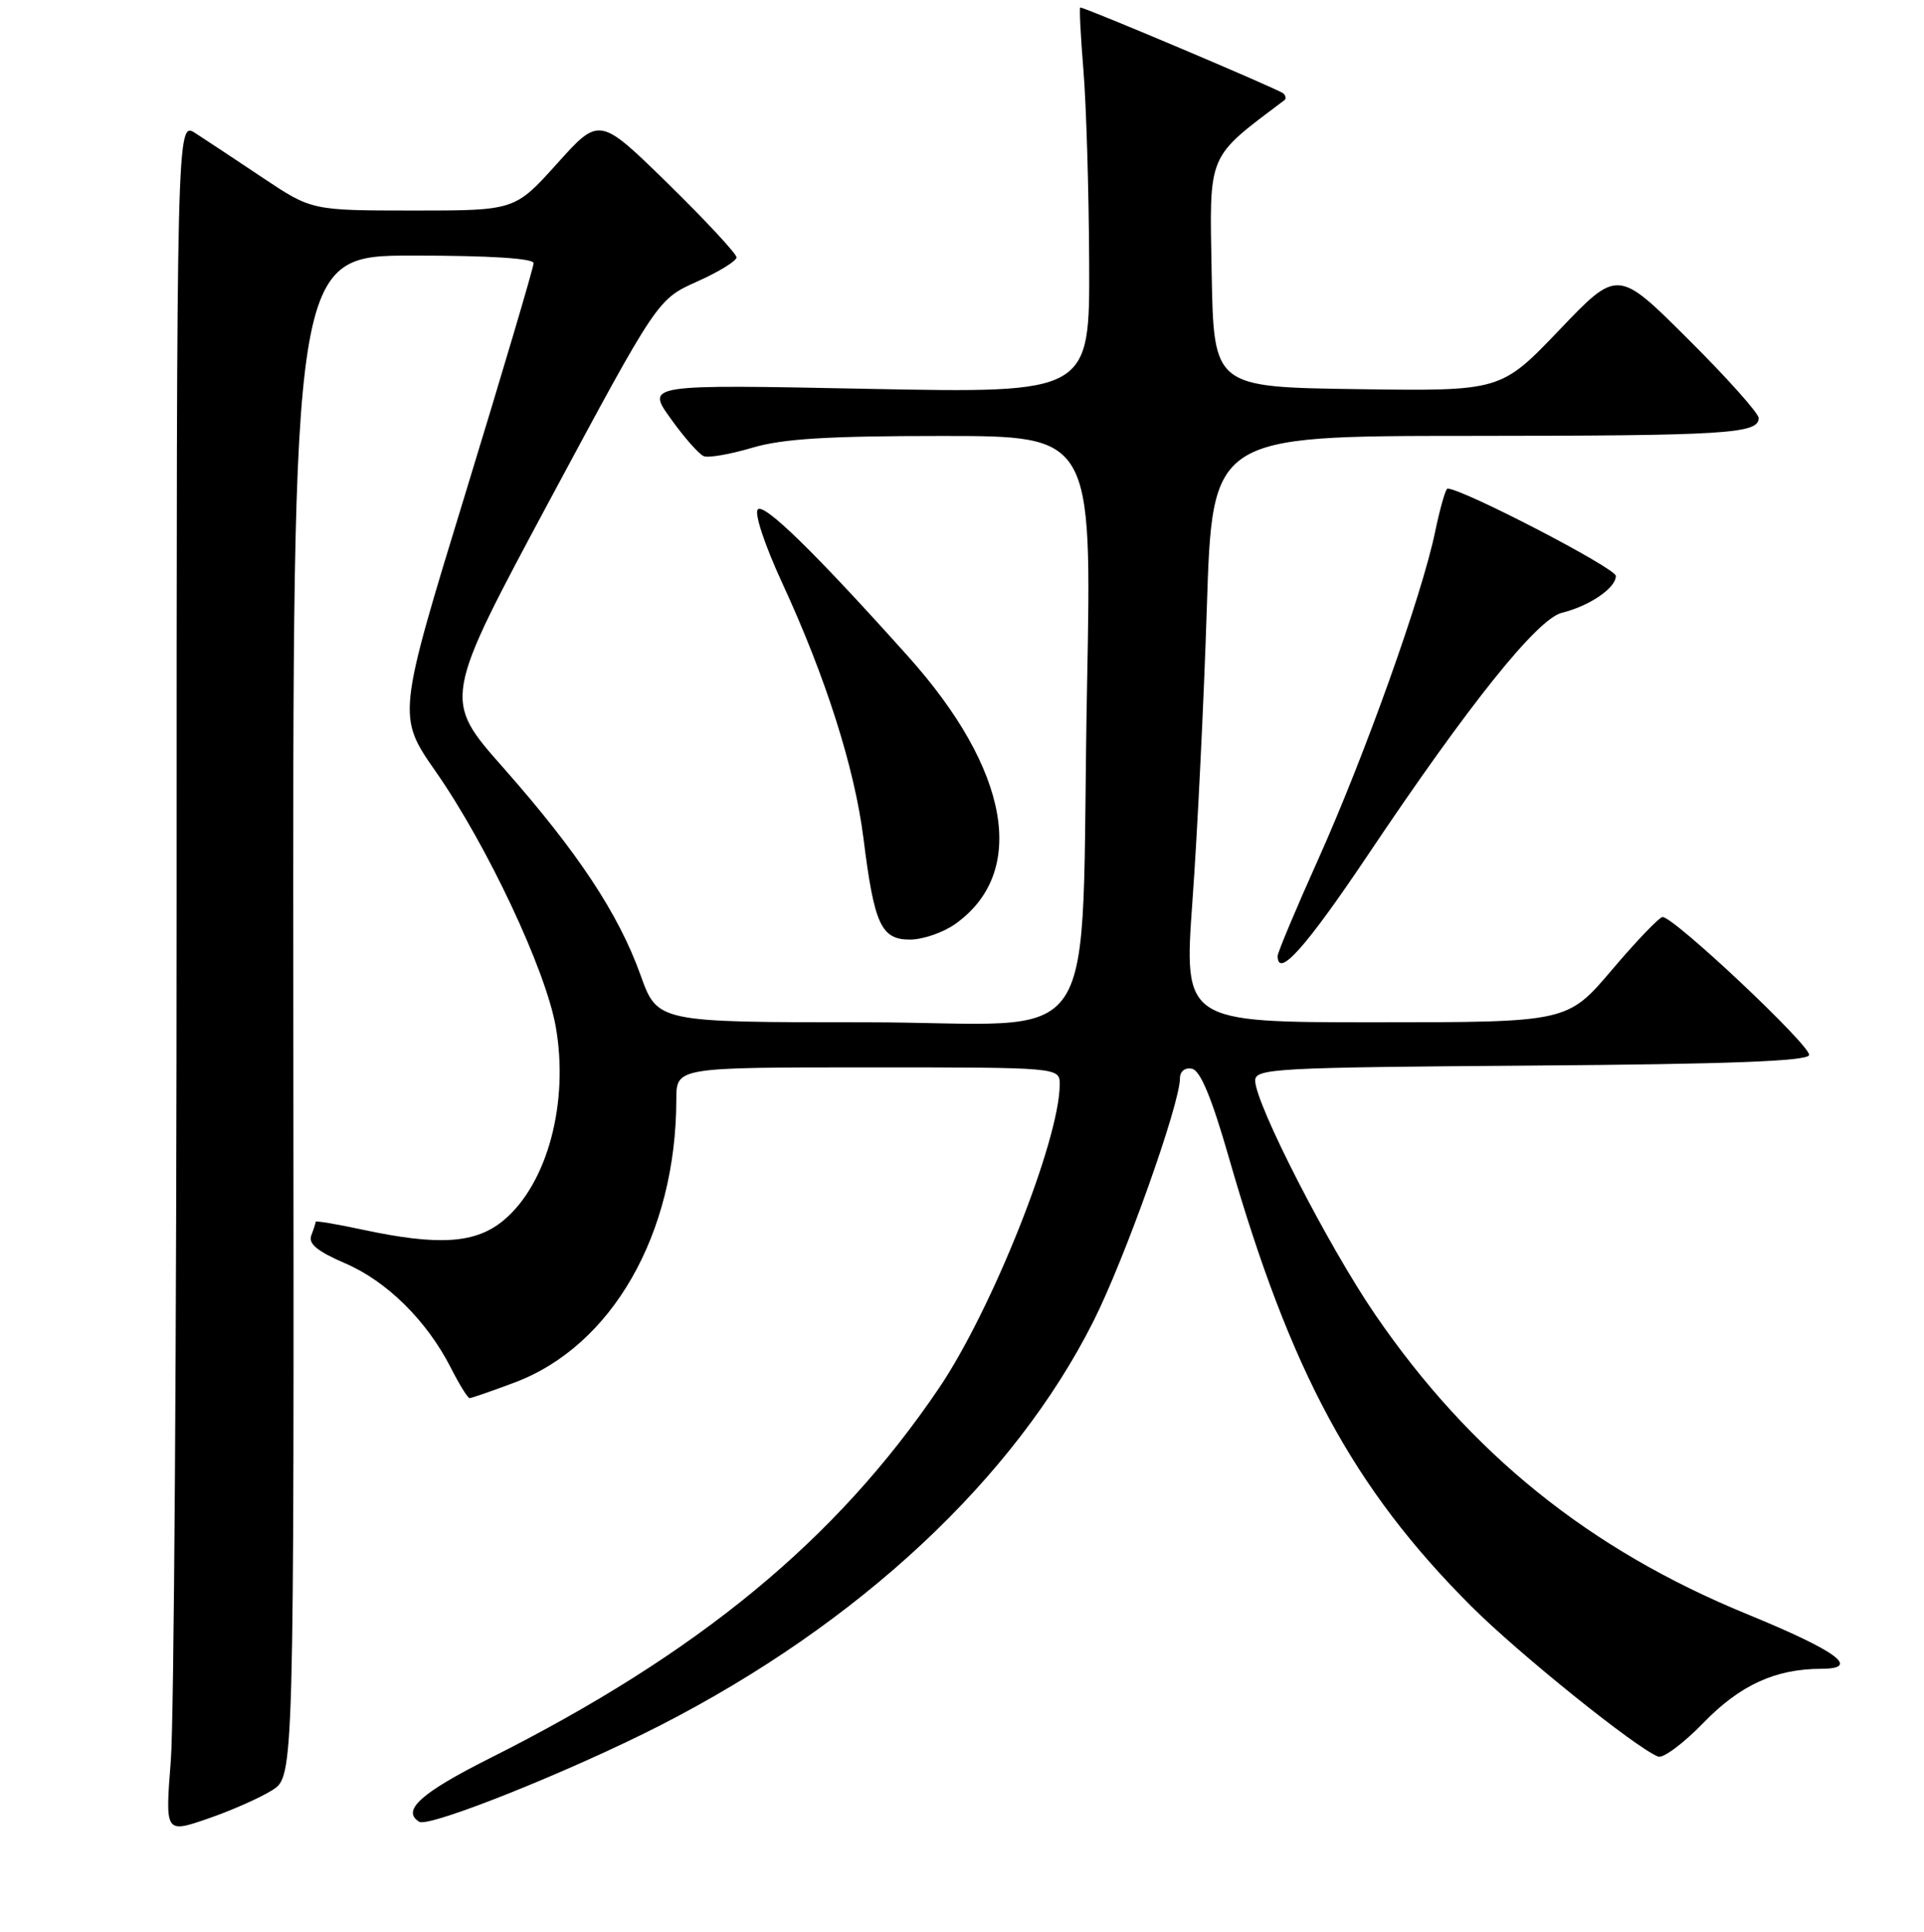 <?xml version="1.0" encoding="UTF-8" standalone="no"?>
<!DOCTYPE svg PUBLIC "-//W3C//DTD SVG 1.1//EN" "http://www.w3.org/Graphics/SVG/1.1/DTD/svg11.dtd" >
<svg xmlns="http://www.w3.org/2000/svg" xmlns:xlink="http://www.w3.org/1999/xlink" version="1.1" viewBox="0 0 256 257">
 <g >
 <path fill="currentColor"
d=" M 36.22 238.16 C 39.13 236.32 39.13 236.32 39.03 135.16 C 38.94 34.00 38.94 34.00 54.97 34.00 C 65.09 34.00 71.00 34.37 71.00 35.01 C 71.00 35.56 66.91 49.36 61.92 65.66 C 52.84 95.29 52.84 95.29 58.00 102.68 C 64.80 112.43 72.60 128.99 73.94 136.56 C 75.73 146.64 72.85 157.43 67.06 162.30 C 63.33 165.44 58.43 165.77 48.25 163.59 C 44.81 162.85 42.00 162.38 42.00 162.54 C 42.00 162.70 41.74 163.52 41.42 164.35 C 40.99 165.46 42.23 166.47 45.91 168.06 C 51.48 170.45 56.78 175.69 59.98 181.95 C 61.11 184.18 62.24 186.00 62.48 186.00 C 62.73 186.00 65.41 185.07 68.45 183.93 C 81.44 179.07 89.97 164.15 89.99 146.25 C 90.00 142.00 90.00 142.00 115.50 142.00 C 141.00 142.00 141.00 142.00 141.00 144.27 C 141.00 151.60 132.00 174.24 124.93 184.68 C 111.25 204.89 92.93 219.98 65.13 233.93 C 56.00 238.52 53.38 240.88 55.78 242.36 C 57.08 243.17 75.94 235.62 87.84 229.54 C 114.31 216.00 134.95 196.74 145.50 175.75 C 149.68 167.44 157.00 146.86 157.00 143.45 C 157.00 142.52 157.67 141.99 158.60 142.18 C 159.71 142.40 161.23 146.06 163.51 154.00 C 171.72 182.56 180.06 197.99 195.73 213.66 C 202.06 219.99 217.69 232.56 220.63 233.69 C 221.30 233.95 224.02 231.91 226.67 229.18 C 231.53 224.17 236.23 222.02 242.33 222.01 C 247.65 222.00 244.48 219.67 232.44 214.73 C 211.48 206.14 195.65 193.39 182.97 174.88 C 176.73 165.76 167.04 146.87 167.01 143.76 C 167.00 142.15 169.61 142.01 203.67 141.76 C 229.86 141.57 240.44 141.18 240.71 140.37 C 241.08 139.26 222.76 122.00 221.22 122.00 C 220.79 122.00 217.77 125.15 214.50 129.00 C 208.56 136.00 208.56 136.00 183.03 136.00 C 157.50 136.00 157.50 136.00 158.67 119.75 C 159.32 110.81 160.18 93.26 160.58 80.75 C 161.31 58.00 161.31 58.00 195.40 57.99 C 229.79 57.97 234.00 57.71 234.00 55.61 C 234.00 54.98 229.78 50.26 224.62 45.12 C 215.24 35.77 215.24 35.77 207.47 43.91 C 199.69 52.04 199.69 52.04 180.60 51.77 C 161.50 51.50 161.50 51.50 161.22 36.39 C 160.93 20.16 160.51 21.16 170.92 13.31 C 171.15 13.14 171.08 12.74 170.76 12.43 C 170.26 11.93 144.43 1.00 143.74 1.00 C 143.59 1.00 143.78 4.71 144.15 9.25 C 144.53 13.79 144.88 25.33 144.92 34.91 C 145.00 52.31 145.00 52.31 115.49 51.73 C 85.97 51.14 85.97 51.14 89.24 55.69 C 91.03 58.20 93.02 60.45 93.65 60.69 C 94.28 60.94 97.18 60.43 100.08 59.57 C 104.11 58.37 110.10 58.00 125.32 58.00 C 145.28 58.00 145.28 58.00 144.64 91.25 C 143.67 141.79 147.49 136.00 115.12 136.00 C 87.48 136.00 87.48 136.00 85.23 129.73 C 82.30 121.55 76.87 113.35 66.96 102.13 C 58.92 93.04 58.92 93.04 73.21 66.42 C 87.50 39.81 87.50 39.81 92.75 37.46 C 95.64 36.17 98.00 34.72 98.00 34.24 C 98.00 33.76 93.89 29.34 88.88 24.43 C 79.75 15.50 79.75 15.50 74.13 21.76 C 68.50 28.01 68.50 28.01 54.99 28.01 C 41.48 28.00 41.48 28.00 34.99 23.67 C 31.42 21.28 27.38 18.61 26.00 17.72 C 23.50 16.10 23.50 16.10 23.50 120.30 C 23.50 177.61 23.15 228.87 22.73 234.20 C 21.97 243.90 21.97 243.90 27.64 241.95 C 30.76 240.88 34.62 239.17 36.22 238.16 Z  M 182.00 113.75 C 195.46 93.67 204.55 82.33 207.82 81.52 C 211.49 80.62 215.00 78.23 215.00 76.62 C 215.00 75.59 194.59 65.00 192.60 65.00 C 192.35 65.00 191.61 67.59 190.95 70.75 C 189.21 79.19 181.60 100.49 175.41 114.29 C 172.43 120.92 170.00 126.72 170.00 127.17 C 170.00 130.25 173.75 126.05 182.00 113.75 Z  M 127.11 122.92 C 136.77 116.05 134.35 102.39 120.79 87.28 C 108.42 73.48 101.69 66.91 100.83 67.77 C 100.34 68.26 101.73 72.47 104.07 77.54 C 109.88 90.11 113.72 102.19 114.89 111.54 C 116.32 122.99 117.24 125.00 121.07 125.00 C 122.79 125.00 125.51 124.06 127.11 122.92 Z "/>
</g>
</svg>